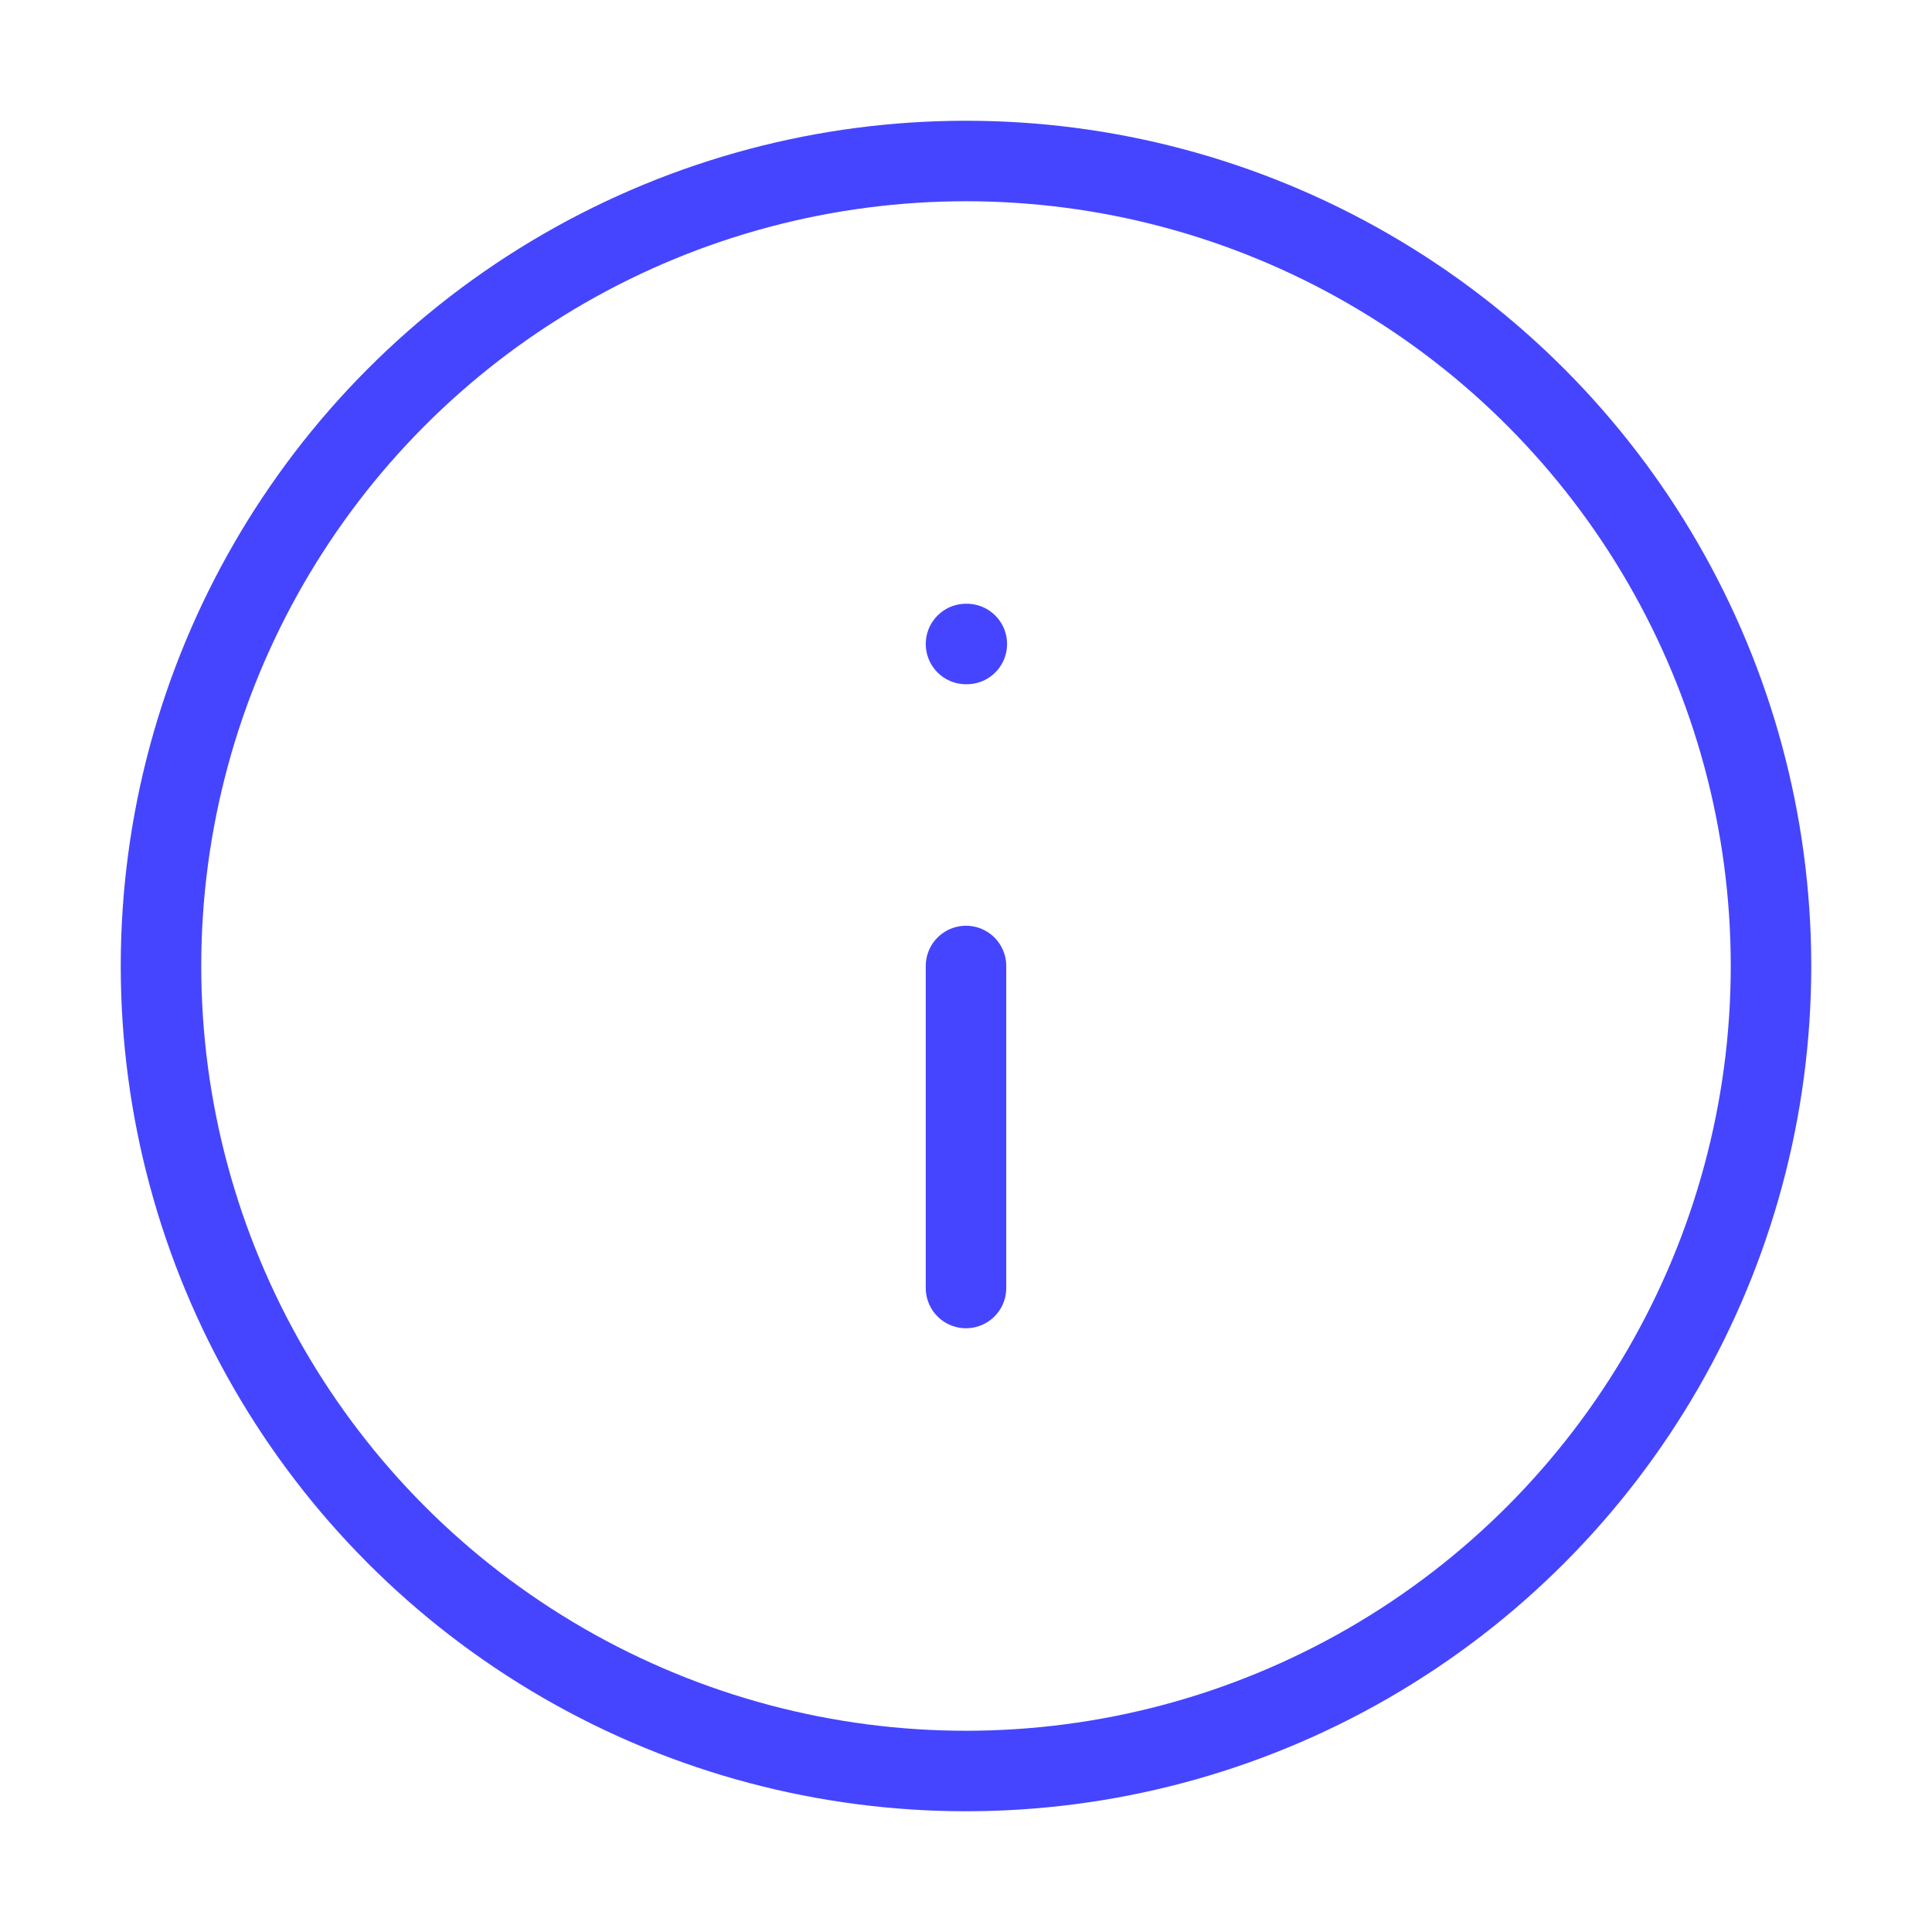 <svg xmlns="http://www.w3.org/2000/svg" width="24" height="24" viewBox="0 0 24 24" fill="none"
  stroke="#4545FF" stroke-width="1" stroke-linecap="round" stroke-linejoin="round"
  class="feather feather-info">
  <circle cx="12" cy="12" r="10"></circle>
  <line x1="12" y1="16" x2="12" y2="12"></line>
  <line x1="12" y1="8" x2="12.01" y2="8"></line>
</svg>